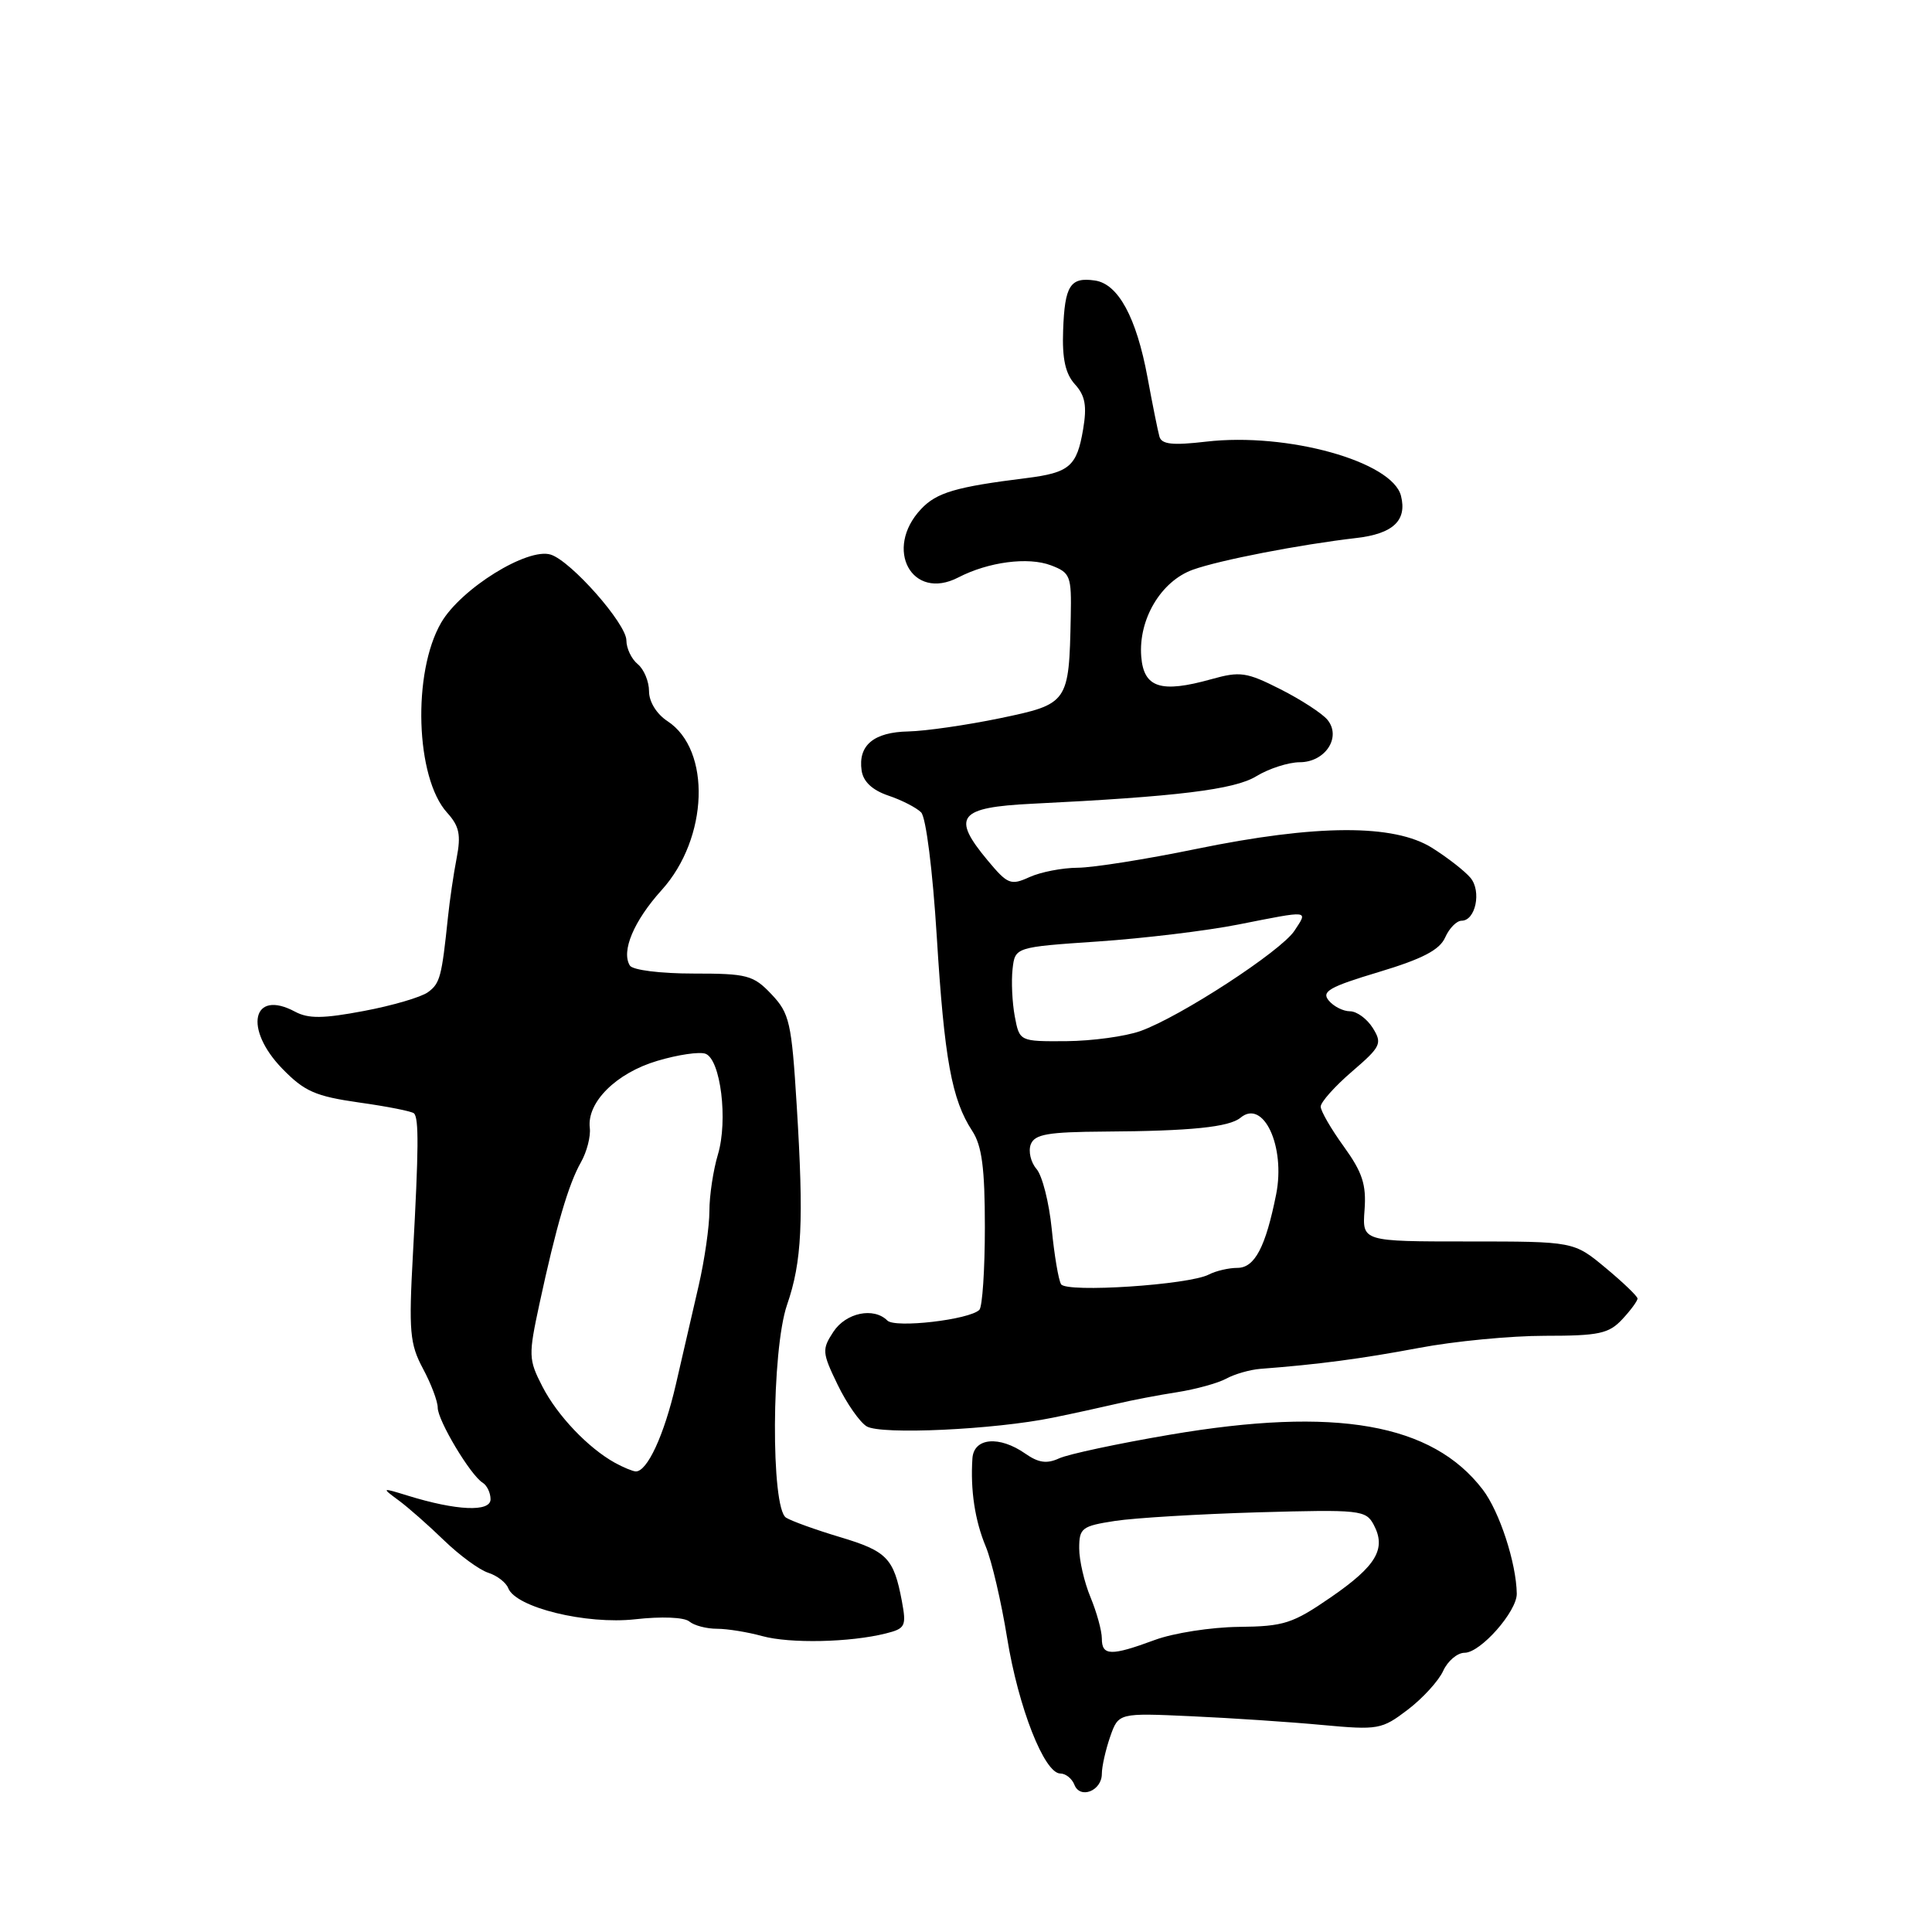 <?xml version="1.0" encoding="UTF-8" standalone="no"?>
<!DOCTYPE svg PUBLIC "-//W3C//DTD SVG 1.1//EN" "http://www.w3.org/Graphics/SVG/1.1/DTD/svg11.dtd" >
<svg xmlns="http://www.w3.org/2000/svg" xmlns:xlink="http://www.w3.org/1999/xlink" version="1.1" viewBox="0 0 256 256">
 <g >
 <path fill="currentColor"
d=" M 146.00 235.04 C 146.00 234.08 146.50 231.87 147.10 230.13 C 148.21 226.97 148.21 226.97 157.85 227.41 C 163.16 227.65 170.97 228.17 175.22 228.57 C 182.62 229.25 183.09 229.17 186.54 226.54 C 188.52 225.03 190.63 222.72 191.23 221.40 C 191.83 220.08 193.11 219.00 194.07 219.00 C 196.18 219.00 201.01 213.52 200.98 211.17 C 200.92 207.11 198.69 200.28 196.48 197.39 C 189.78 188.61 177.00 186.36 155.00 190.11 C 148.12 191.28 141.53 192.69 140.34 193.24 C 138.72 193.99 137.60 193.83 135.87 192.62 C 132.41 190.20 129.03 190.50 128.85 193.25 C 128.57 197.43 129.18 201.48 130.62 204.93 C 131.41 206.82 132.68 212.27 133.45 217.04 C 134.94 226.26 138.38 235.00 140.50 235.00 C 141.21 235.00 142.04 235.67 142.36 236.48 C 143.11 238.44 146.00 237.30 146.00 235.04 Z  M 117.38 216.44 C 119.97 215.79 120.12 215.48 119.50 212.14 C 118.43 206.47 117.54 205.54 111.33 203.68 C 108.12 202.72 104.90 201.56 104.16 201.10 C 102.12 199.84 102.22 178.88 104.29 172.89 C 106.26 167.18 106.52 161.84 105.57 146.50 C 104.89 135.46 104.62 134.28 102.23 131.75 C 99.82 129.21 99.03 129.00 91.87 129.00 C 87.50 129.00 83.83 128.54 83.46 127.94 C 82.29 126.04 83.98 122.03 87.68 117.93 C 93.87 111.08 94.27 99.37 88.45 95.56 C 87.00 94.61 86.00 92.99 86.00 91.60 C 86.00 90.30 85.33 88.68 84.50 88.00 C 83.67 87.32 83.00 85.90 83.00 84.86 C 83.00 82.65 75.68 74.35 72.98 73.49 C 69.91 72.52 61.09 77.99 58.46 82.50 C 54.62 89.10 55.05 103.08 59.25 107.69 C 60.86 109.47 61.10 110.62 60.51 113.69 C 60.10 115.79 59.59 119.30 59.36 121.50 C 58.53 129.45 58.31 130.30 56.71 131.47 C 55.81 132.13 51.99 133.25 48.21 133.96 C 42.82 134.98 40.86 135.00 39.09 134.05 C 33.43 131.02 32.25 136.30 37.41 141.61 C 40.34 144.62 41.79 145.26 47.60 146.09 C 51.33 146.61 54.60 147.26 54.86 147.53 C 55.51 148.18 55.48 152.25 54.72 166.09 C 54.15 176.43 54.30 178.08 56.04 181.34 C 57.12 183.35 58.00 185.68 58.00 186.52 C 58.00 188.22 62.34 195.48 63.96 196.47 C 64.53 196.83 65.00 197.81 65.00 198.66 C 65.00 200.38 60.48 200.18 54.00 198.17 C 50.55 197.11 50.54 197.12 52.81 198.80 C 54.08 199.73 56.80 202.13 58.85 204.12 C 60.90 206.10 63.53 208.03 64.70 208.40 C 65.86 208.77 67.05 209.69 67.34 210.43 C 68.32 213.00 77.68 215.29 84.19 214.56 C 87.65 214.17 90.65 214.29 91.33 214.85 C 91.97 215.39 93.62 215.82 95.00 215.82 C 96.38 215.82 99.08 216.26 101.00 216.79 C 104.67 217.80 112.65 217.63 117.38 216.44 Z  M 139.50 187.85 C 142.25 187.29 146.07 186.45 148.00 186.00 C 149.93 185.54 153.53 184.85 156.00 184.47 C 158.47 184.08 161.40 183.27 162.50 182.67 C 163.60 182.07 165.62 181.49 167.00 181.38 C 174.67 180.80 180.39 180.04 188.00 178.61 C 192.68 177.72 200.19 177.00 204.71 177.00 C 211.87 177.00 213.18 176.72 214.96 174.81 C 216.08 173.61 216.99 172.37 216.98 172.06 C 216.97 171.75 215.07 169.93 212.75 168.00 C 208.54 164.50 208.54 164.50 194.52 164.50 C 180.50 164.50 180.50 164.50 180.81 160.32 C 181.06 156.96 180.52 155.33 178.06 151.92 C 176.38 149.60 175.00 147.22 175.00 146.63 C 175.00 146.04 176.86 143.95 179.14 141.99 C 182.99 138.68 183.18 138.27 181.90 136.21 C 181.14 135.00 179.78 134.00 178.88 134.00 C 177.98 134.00 176.71 133.36 176.06 132.57 C 175.07 131.38 176.16 130.76 182.69 128.80 C 188.48 127.06 190.76 125.87 191.49 124.22 C 192.03 123.00 193.01 122.00 193.67 122.00 C 195.52 122.00 196.33 118.10 194.85 116.32 C 194.12 115.44 191.84 113.66 189.78 112.36 C 184.72 109.17 174.46 109.21 158.50 112.49 C 151.90 113.85 144.83 114.97 142.80 114.98 C 140.76 114.99 137.89 115.55 136.41 116.22 C 133.93 117.35 133.52 117.19 130.87 114.01 C 126.03 108.21 126.99 106.98 136.76 106.50 C 155.95 105.56 163.57 104.63 166.46 102.86 C 168.13 101.84 170.72 101.01 172.21 101.00 C 175.62 101.00 177.79 97.66 175.88 95.36 C 175.19 94.53 172.40 92.71 169.67 91.33 C 165.17 89.05 164.32 88.93 160.50 90.00 C 153.81 91.87 151.55 91.14 151.22 87.00 C 150.83 82.07 153.83 77.01 158.06 75.49 C 161.59 74.22 172.21 72.16 179.71 71.29 C 184.59 70.73 186.46 68.97 185.64 65.71 C 184.50 61.15 170.57 57.27 159.82 58.52 C 155.36 59.04 153.92 58.88 153.63 57.85 C 153.42 57.11 152.71 53.58 152.05 50.00 C 150.58 42.06 148.17 37.61 145.08 37.17 C 141.81 36.69 141.08 37.83 140.87 43.77 C 140.73 47.54 141.17 49.53 142.44 50.93 C 143.80 52.43 144.04 53.79 143.52 56.88 C 142.69 61.80 141.72 62.63 136.00 63.35 C 126.66 64.51 124.10 65.26 122.04 67.46 C 117.07 72.75 120.84 79.69 126.97 76.52 C 130.97 74.45 136.23 73.76 139.26 74.91 C 141.83 75.89 141.99 76.30 141.88 81.73 C 141.65 93.16 141.57 93.28 132.50 95.17 C 128.10 96.08 122.64 96.87 120.37 96.92 C 115.77 97.01 113.68 98.76 114.17 102.11 C 114.39 103.58 115.59 104.70 117.71 105.42 C 119.47 106.01 121.42 107.01 122.05 107.64 C 122.70 108.30 123.58 115.29 124.13 124.14 C 125.13 140.35 126.11 145.71 128.83 149.86 C 130.11 151.82 130.50 154.77 130.50 162.62 C 130.50 168.23 130.17 173.16 129.77 173.56 C 128.47 174.87 118.61 176.01 117.58 174.98 C 115.77 173.17 112.08 173.94 110.42 176.48 C 108.90 178.80 108.93 179.23 110.99 183.48 C 112.19 185.97 113.93 188.45 114.84 189.00 C 116.72 190.14 131.76 189.44 139.50 187.85 Z  M 146.00 217.12 C 146.00 216.09 145.32 213.63 144.50 211.65 C 143.68 209.68 143.00 206.76 143.00 205.16 C 143.00 202.47 143.34 202.21 147.75 201.53 C 150.36 201.13 158.90 200.62 166.71 200.39 C 180.22 200.01 180.98 200.09 182.02 202.03 C 183.72 205.22 182.38 207.49 176.34 211.65 C 171.29 215.13 170.13 215.51 164.13 215.57 C 160.48 215.61 155.47 216.39 153.00 217.31 C 147.21 219.45 146.00 219.42 146.00 217.12 Z  M 81.50 193.84 C 77.94 191.87 73.86 187.59 71.87 183.72 C 70.02 180.12 70.01 179.60 71.49 172.72 C 73.70 162.47 75.34 156.88 76.98 154.00 C 77.76 152.62 78.29 150.57 78.15 149.44 C 77.75 146.06 81.66 142.18 87.09 140.57 C 89.83 139.75 92.70 139.33 93.49 139.63 C 95.49 140.40 96.48 148.44 95.13 152.97 C 94.51 155.04 94.00 158.41 94.00 160.45 C 94.00 162.50 93.36 166.95 92.58 170.34 C 91.80 173.73 90.43 179.64 89.55 183.47 C 88.00 190.18 85.75 195.03 84.23 194.97 C 83.83 194.95 82.60 194.44 81.50 193.84 Z  M 140.60 170.17 C 140.26 169.62 139.70 166.32 139.36 162.84 C 139.01 159.35 138.11 155.78 137.34 154.89 C 136.58 154.01 136.24 152.55 136.58 151.64 C 137.10 150.29 138.83 149.99 146.36 149.94 C 157.81 149.87 162.87 149.35 164.38 148.10 C 167.41 145.58 170.35 151.91 169.10 158.24 C 167.70 165.25 166.26 168.00 163.96 168.00 C 162.81 168.00 161.11 168.40 160.18 168.88 C 157.55 170.26 141.32 171.32 140.60 170.17 Z  M 134.46 134.66 C 134.12 132.82 133.99 130.01 134.17 128.41 C 134.50 125.50 134.50 125.50 145.50 124.75 C 151.55 124.34 159.92 123.33 164.10 122.50 C 173.67 120.61 173.33 120.57 171.52 123.33 C 169.75 126.03 156.38 134.74 151.11 136.62 C 149.12 137.33 144.71 137.93 141.30 137.96 C 135.09 138.00 135.09 138.00 134.46 134.66 Z "/>
</g>
</svg>